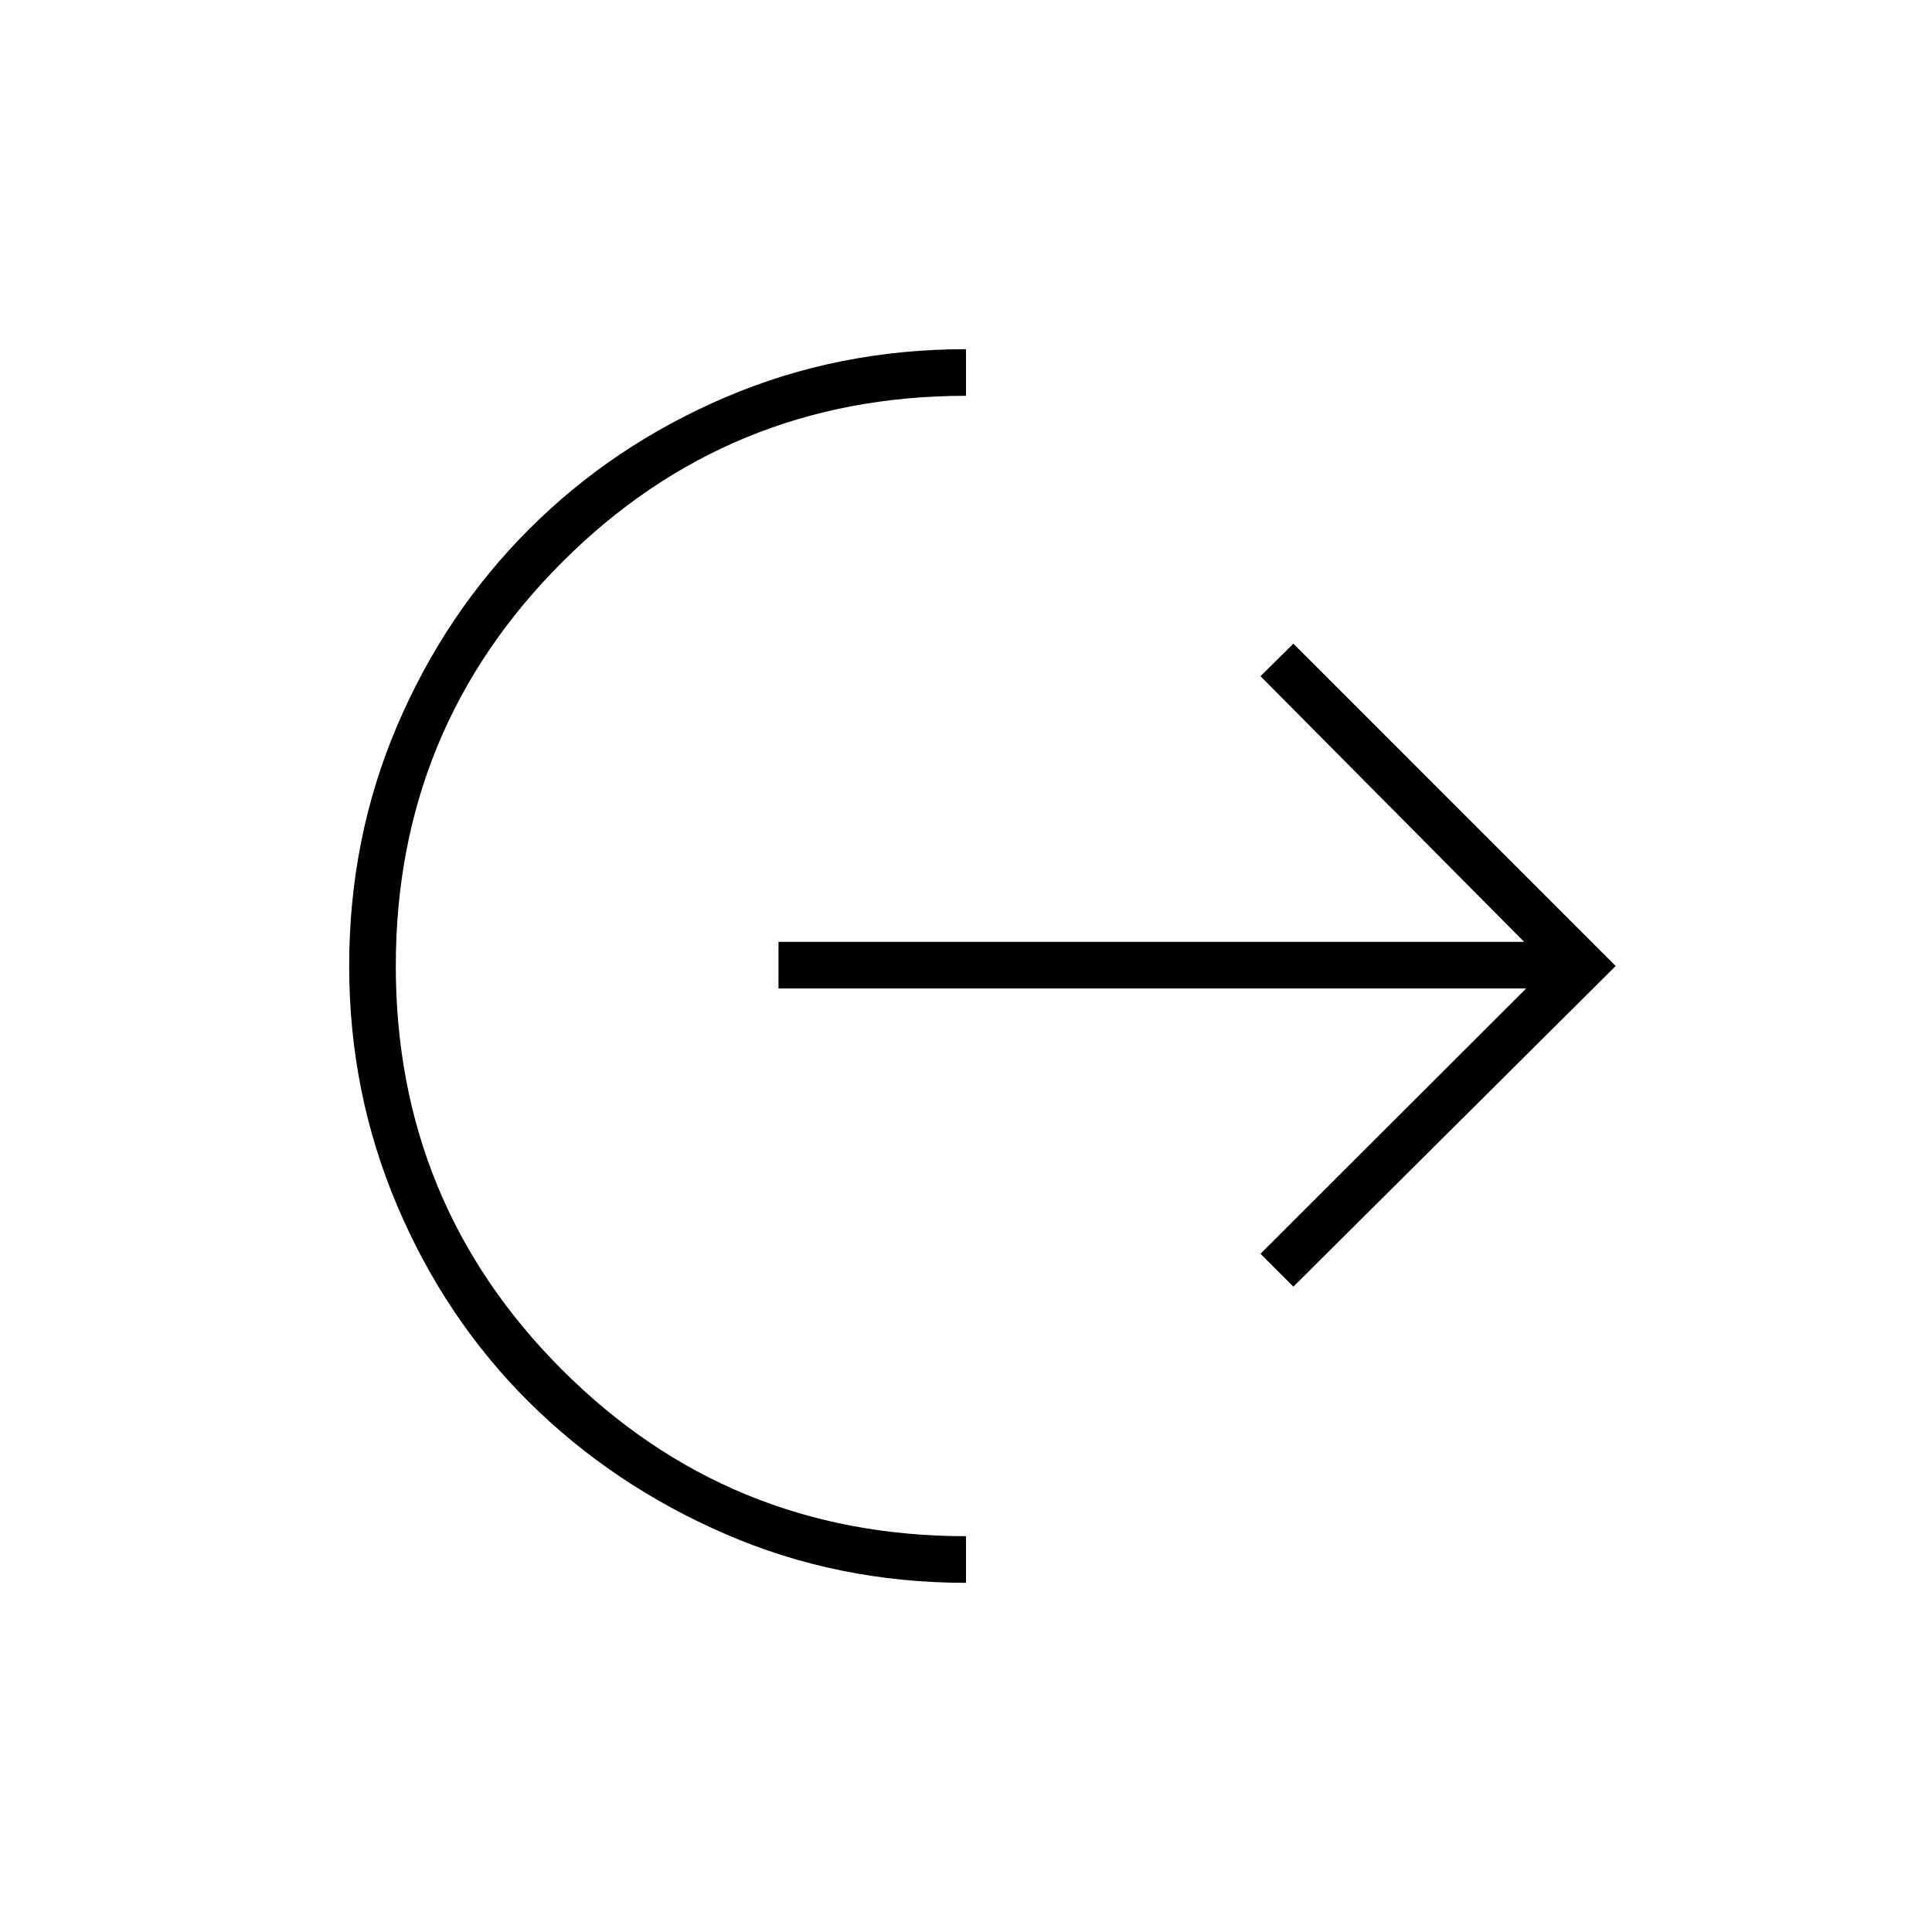 <svg xmlns="http://www.w3.org/2000/svg" height="40" viewBox="0 -960 960 960" width="40"><path d="M480-173.5q-63.67 0-119.58-24.25-55.92-24.25-97.5-65.5-41.59-41.25-65.5-97.5Q173.5-417 173.5-480q0-63.67 23.92-119.58 23.91-55.92 65.5-97.5 41.58-41.59 97.5-65.5Q416.33-786.5 480-786.5v23.17q-118 0-200.67 82.66Q196.67-598 196.67-480q0 118 82.66 200.67Q362-196.67 480-196.67v23.17Zm162.67-147.17L626.33-337l132-131.83h-371.5V-492h370.5l-131-132 16.34-16.17L802.83-480 642.67-320.67Z"/></svg>